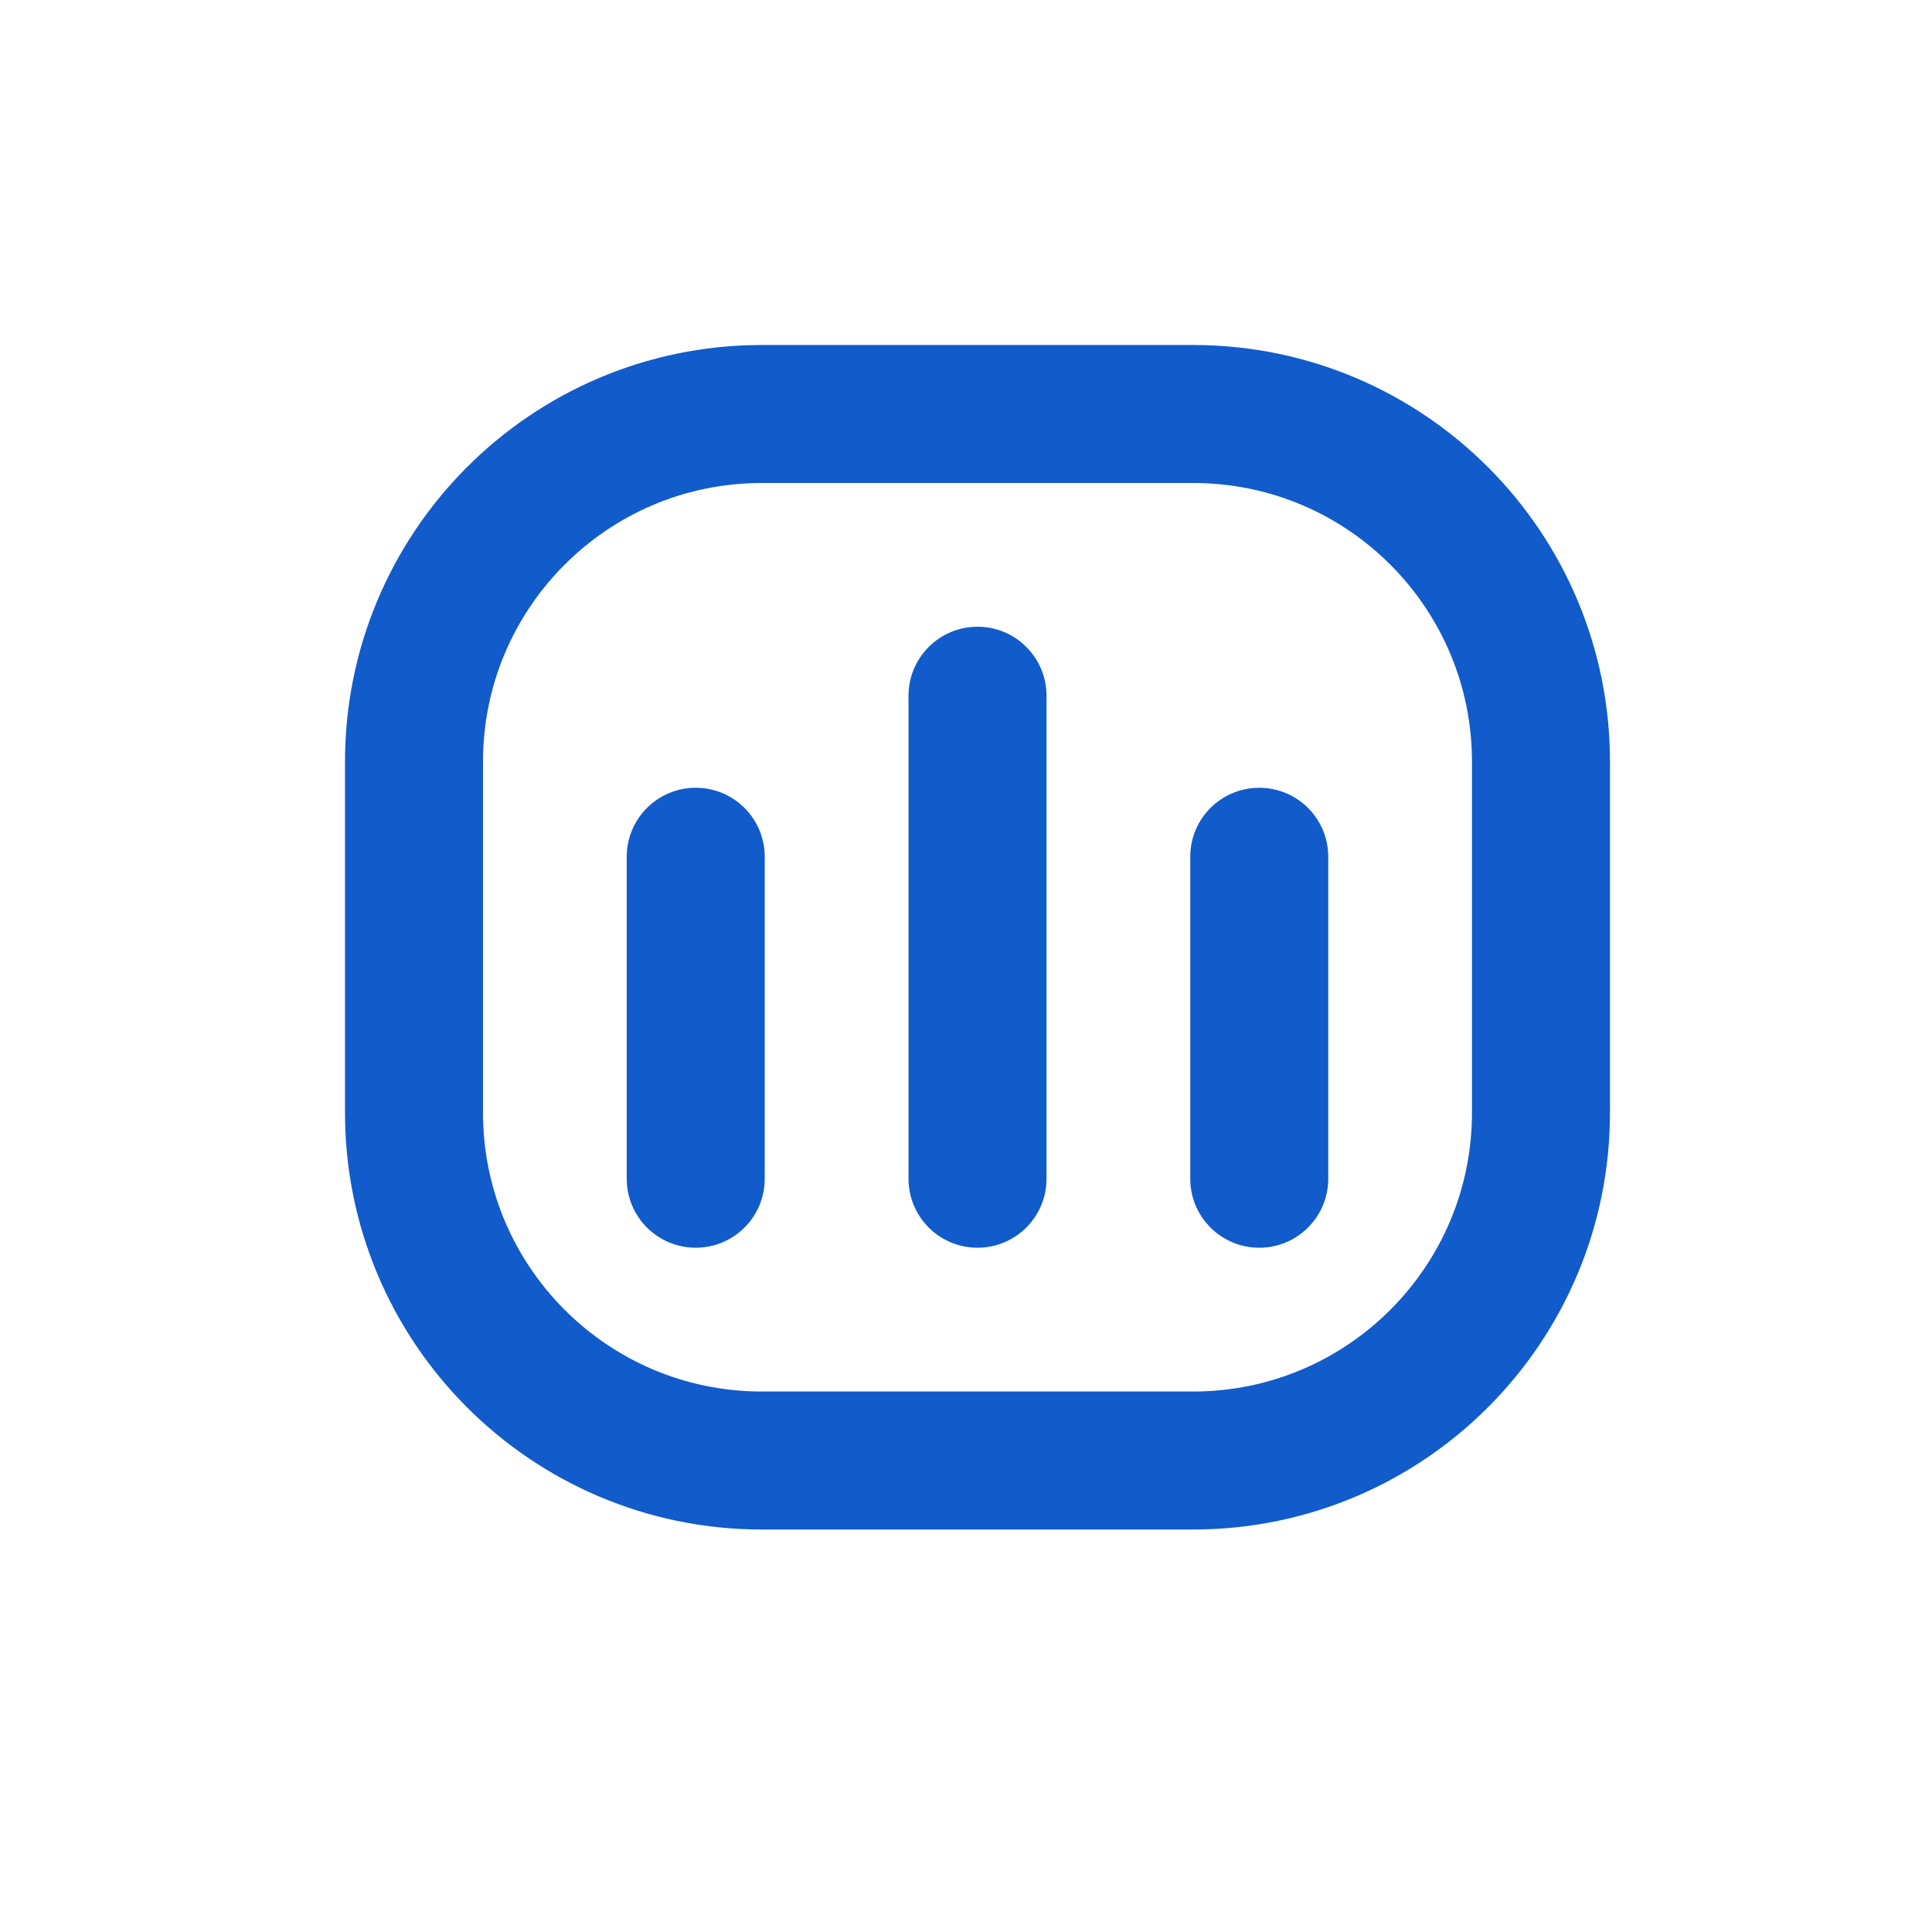 <svg width="28" height="28" viewBox="0 0 28 28" fill="none" xmlns="http://www.w3.org/2000/svg">
<path fill-rule="evenodd" clip-rule="evenodd" d="M17.307 6H11.026C8.242 6.008 5.992 8.271 6 11.055V16.111C5.992 18.895 8.242 21.158 11.026 21.167H17.307C20.091 21.158 22.341 18.895 22.333 16.111V11.055C22.341 8.271 20.091 6.008 17.307 6Z" stroke="#115BCB" stroke-width="2" stroke-linecap="round" stroke-linejoin="round"/>
<path d="M9.083 17.083C9.083 17.636 9.531 18.083 10.083 18.083C10.636 18.083 11.083 17.636 11.083 17.083H9.083ZM11.083 12.417C11.083 11.864 10.636 11.417 10.083 11.417C9.531 11.417 9.083 11.864 9.083 12.417H11.083ZM13.167 17.083C13.167 17.636 13.614 18.083 14.167 18.083C14.719 18.083 15.167 17.636 15.167 17.083H13.167ZM15.167 10.083C15.167 9.531 14.719 9.083 14.167 9.083C13.614 9.083 13.167 9.531 13.167 10.083H15.167ZM17.25 17.083C17.25 17.636 17.698 18.083 18.25 18.083C18.802 18.083 19.25 17.636 19.25 17.083H17.25ZM19.25 12.417C19.25 11.864 18.802 11.417 18.25 11.417C17.698 11.417 17.25 11.864 17.25 12.417H19.25ZM11.083 17.083V12.417H9.083V17.083H11.083ZM15.167 17.083V10.083H13.167V17.083H15.167ZM19.25 17.083V12.417H17.25V17.083H19.25Z" fill="#115BCB"/>
</svg>
